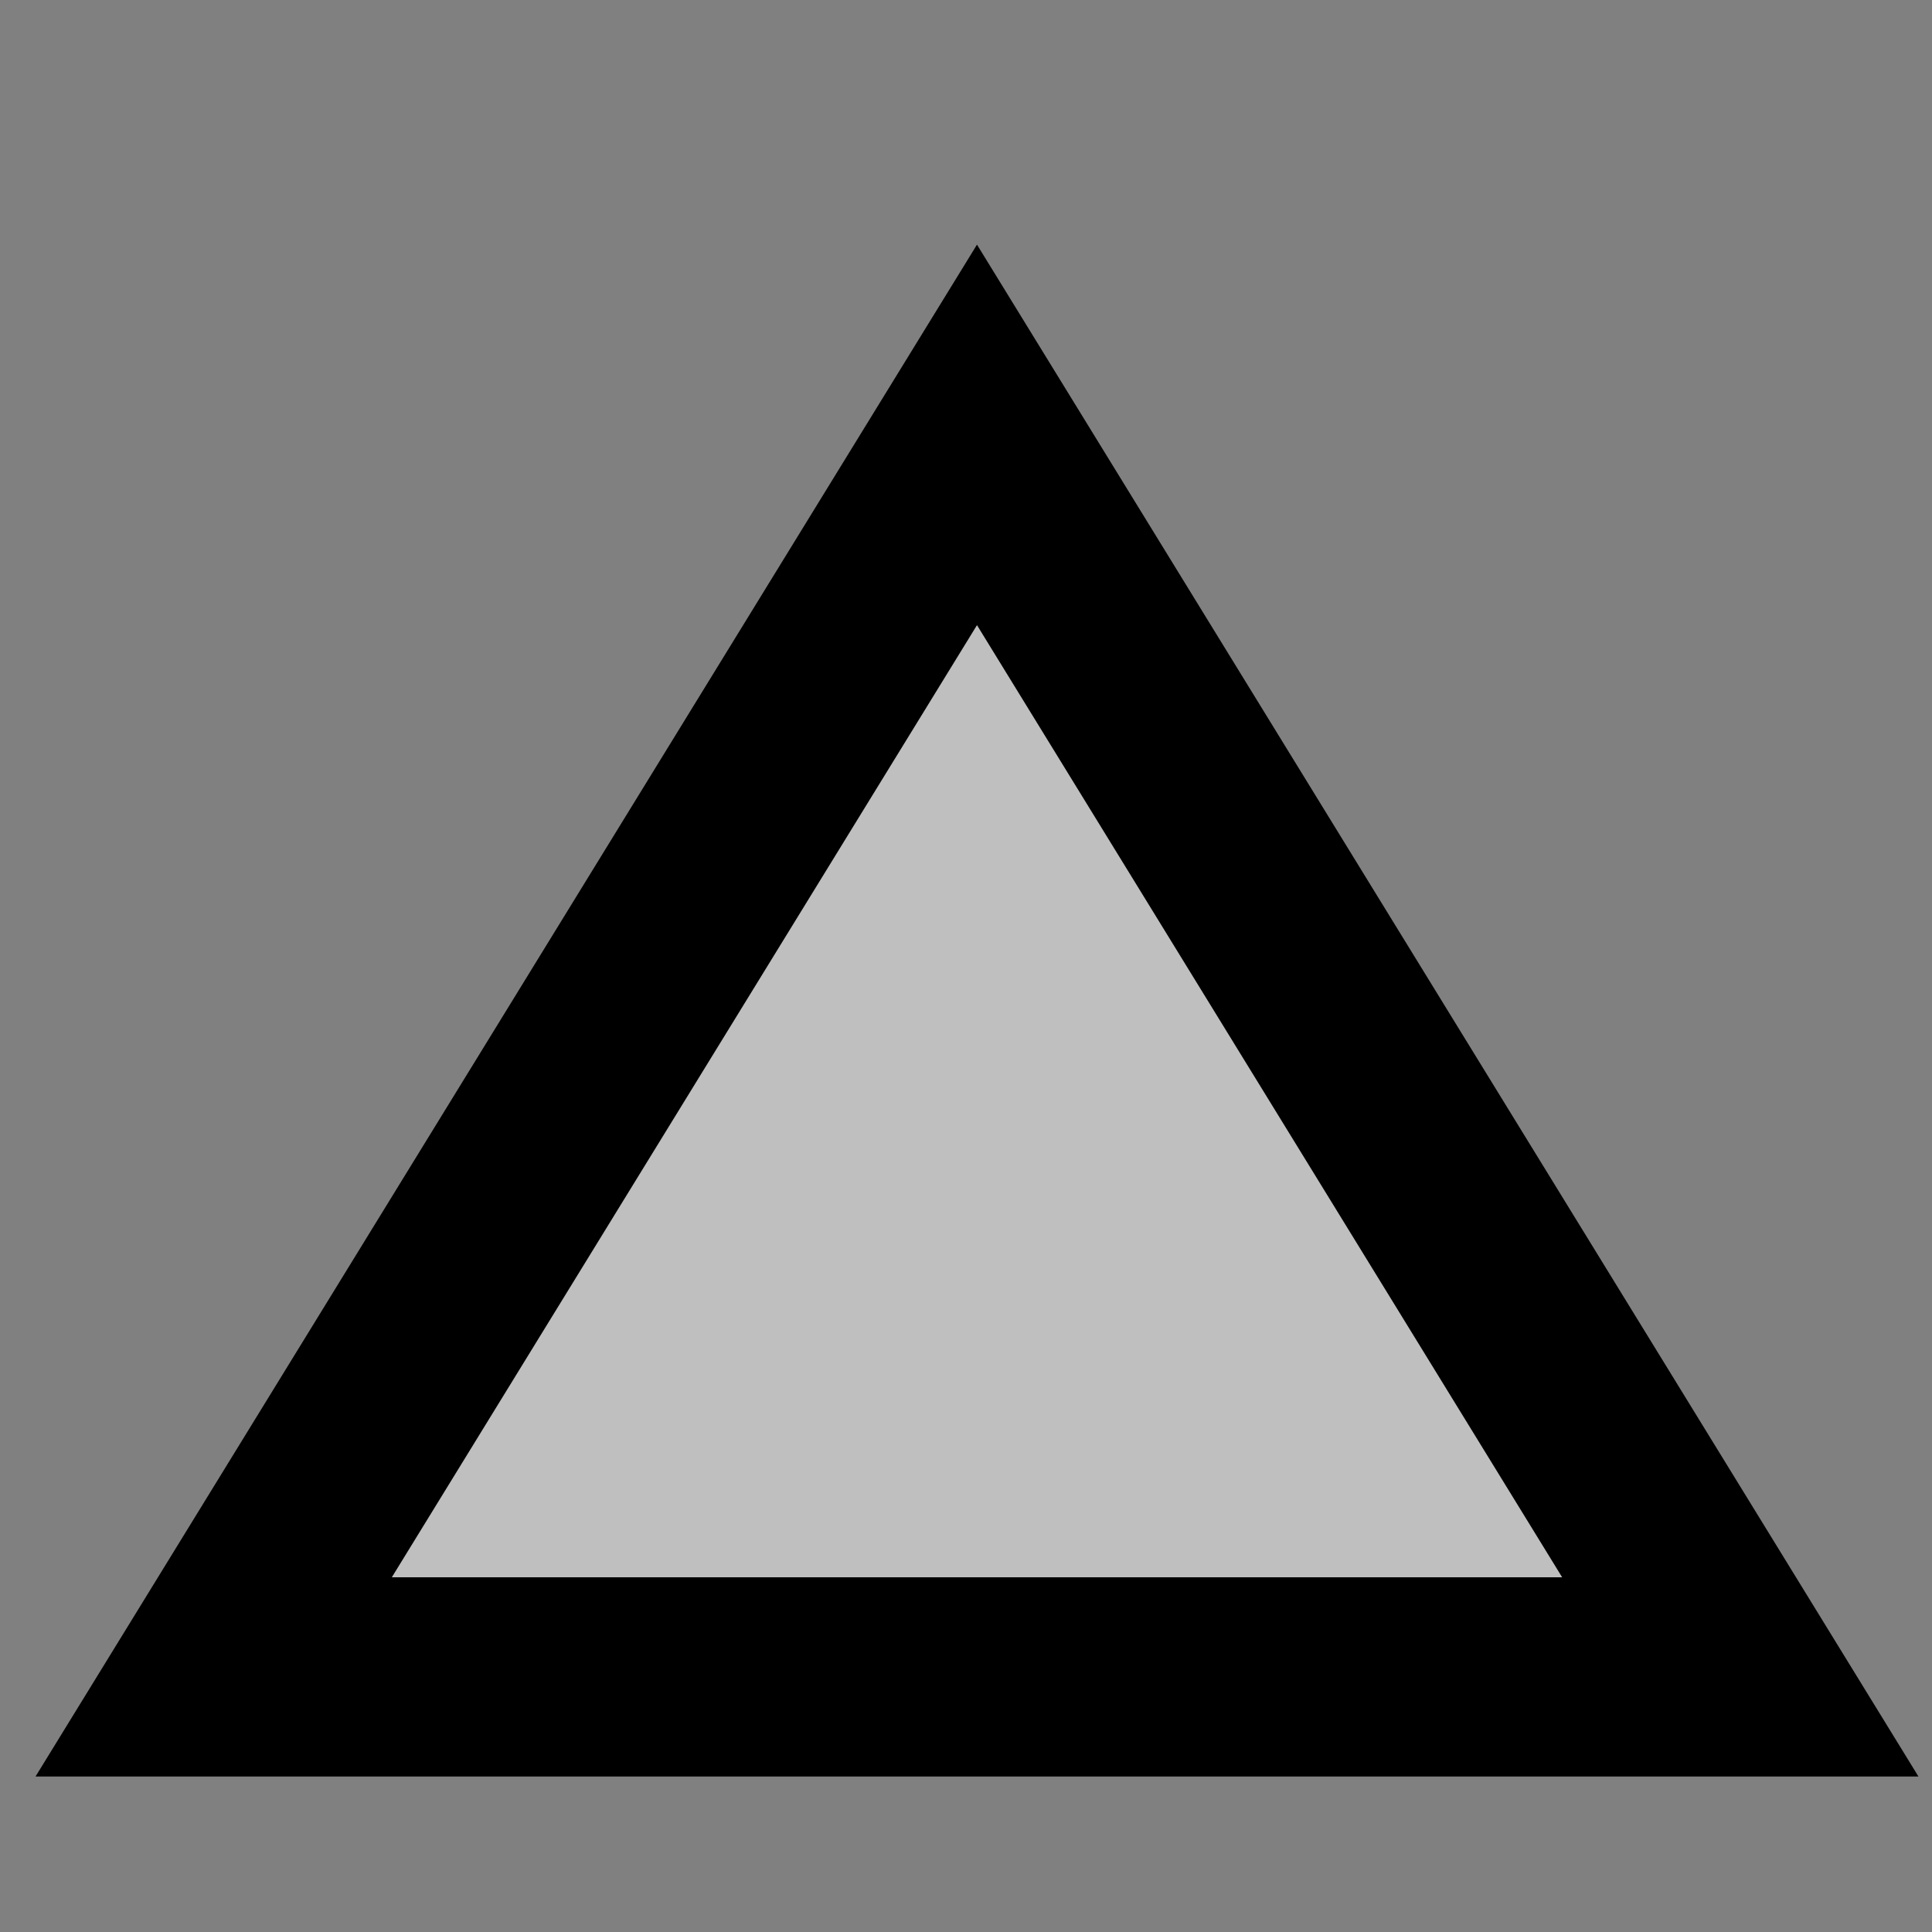 <?xml version="1.0" encoding="UTF-8" standalone="no"?>
<!-- Created with Inkscape (http://www.inkscape.org/) -->

<svg
   width="32"
   height="32"
   viewBox="0 0 32 32"
   version="1.1"
   id="svg5"
   inkscape:version="1.1.2 (0a00cf5339, 2022-02-04)"
   sodipodi:docname="peak.svg"
   xmlns:inkscape="http://www.inkscape.org/namespaces/inkscape"
   xmlns:sodipodi="http://sodipodi.sourceforge.net/DTD/sodipodi-0.dtd"
   xmlns="http://www.w3.org/2000/svg"
   xmlns:svg="http://www.w3.org/2000/svg">
  <rect x="0" y="0" width="32" height="32" fill="#808080" stroke="none"/>
  <sodipodi:namedview
     id="namedview7"
     pagecolor="#ffffff"
     bordercolor="#666666"
     borderopacity="1.0"
     inkscape:pageshadow="2"
     inkscape:pageopacity="0.0"
     inkscape:pagecheckerboard="0"
     inkscape:document-units="px"
     showgrid="false"
     inkscape:zoom="17.023335"
     inkscape:cx="14.186409"
     inkscape:cy="16.007439"
     inkscape:window-width="1920"
     inkscape:window-height="1051"
     inkscape:window-x="0"
     inkscape:window-y="0"
     inkscape:window-maximized="1"
     inkscape:current-layer="layer1"
     inkscape:snap-smooth-nodes="true"
     inkscape:snap-bbox="true"
     inkscape:snap-bbox-edge-midpoints="true" />
  <defs
     id="defs2" />
  <g
     inkscape:label="Layer 1"
     inkscape:groupmode="layer"
     id="layer1">
    <g
       id="path6820-9">
      <path
         style="color:#000000;fill:#ffffff;fill-opacity:0.5;stroke-width:3;-inkscape-stroke:none"
         d="m 16,28.202 v -5"
         id="path9418" />
    </g>
    <path
       style="fill:#bfbfbf;stroke:#000000;stroke-width:3.3;stroke-linecap:square;stroke-miterlimit:4;stroke-dasharray:none"
       d="M 3.539,27.775 16.182,7.203 28.825,27.775 Z"
       id="path1057"
       sodipodi:nodetypes="cccc" />
  </g>
</svg>
